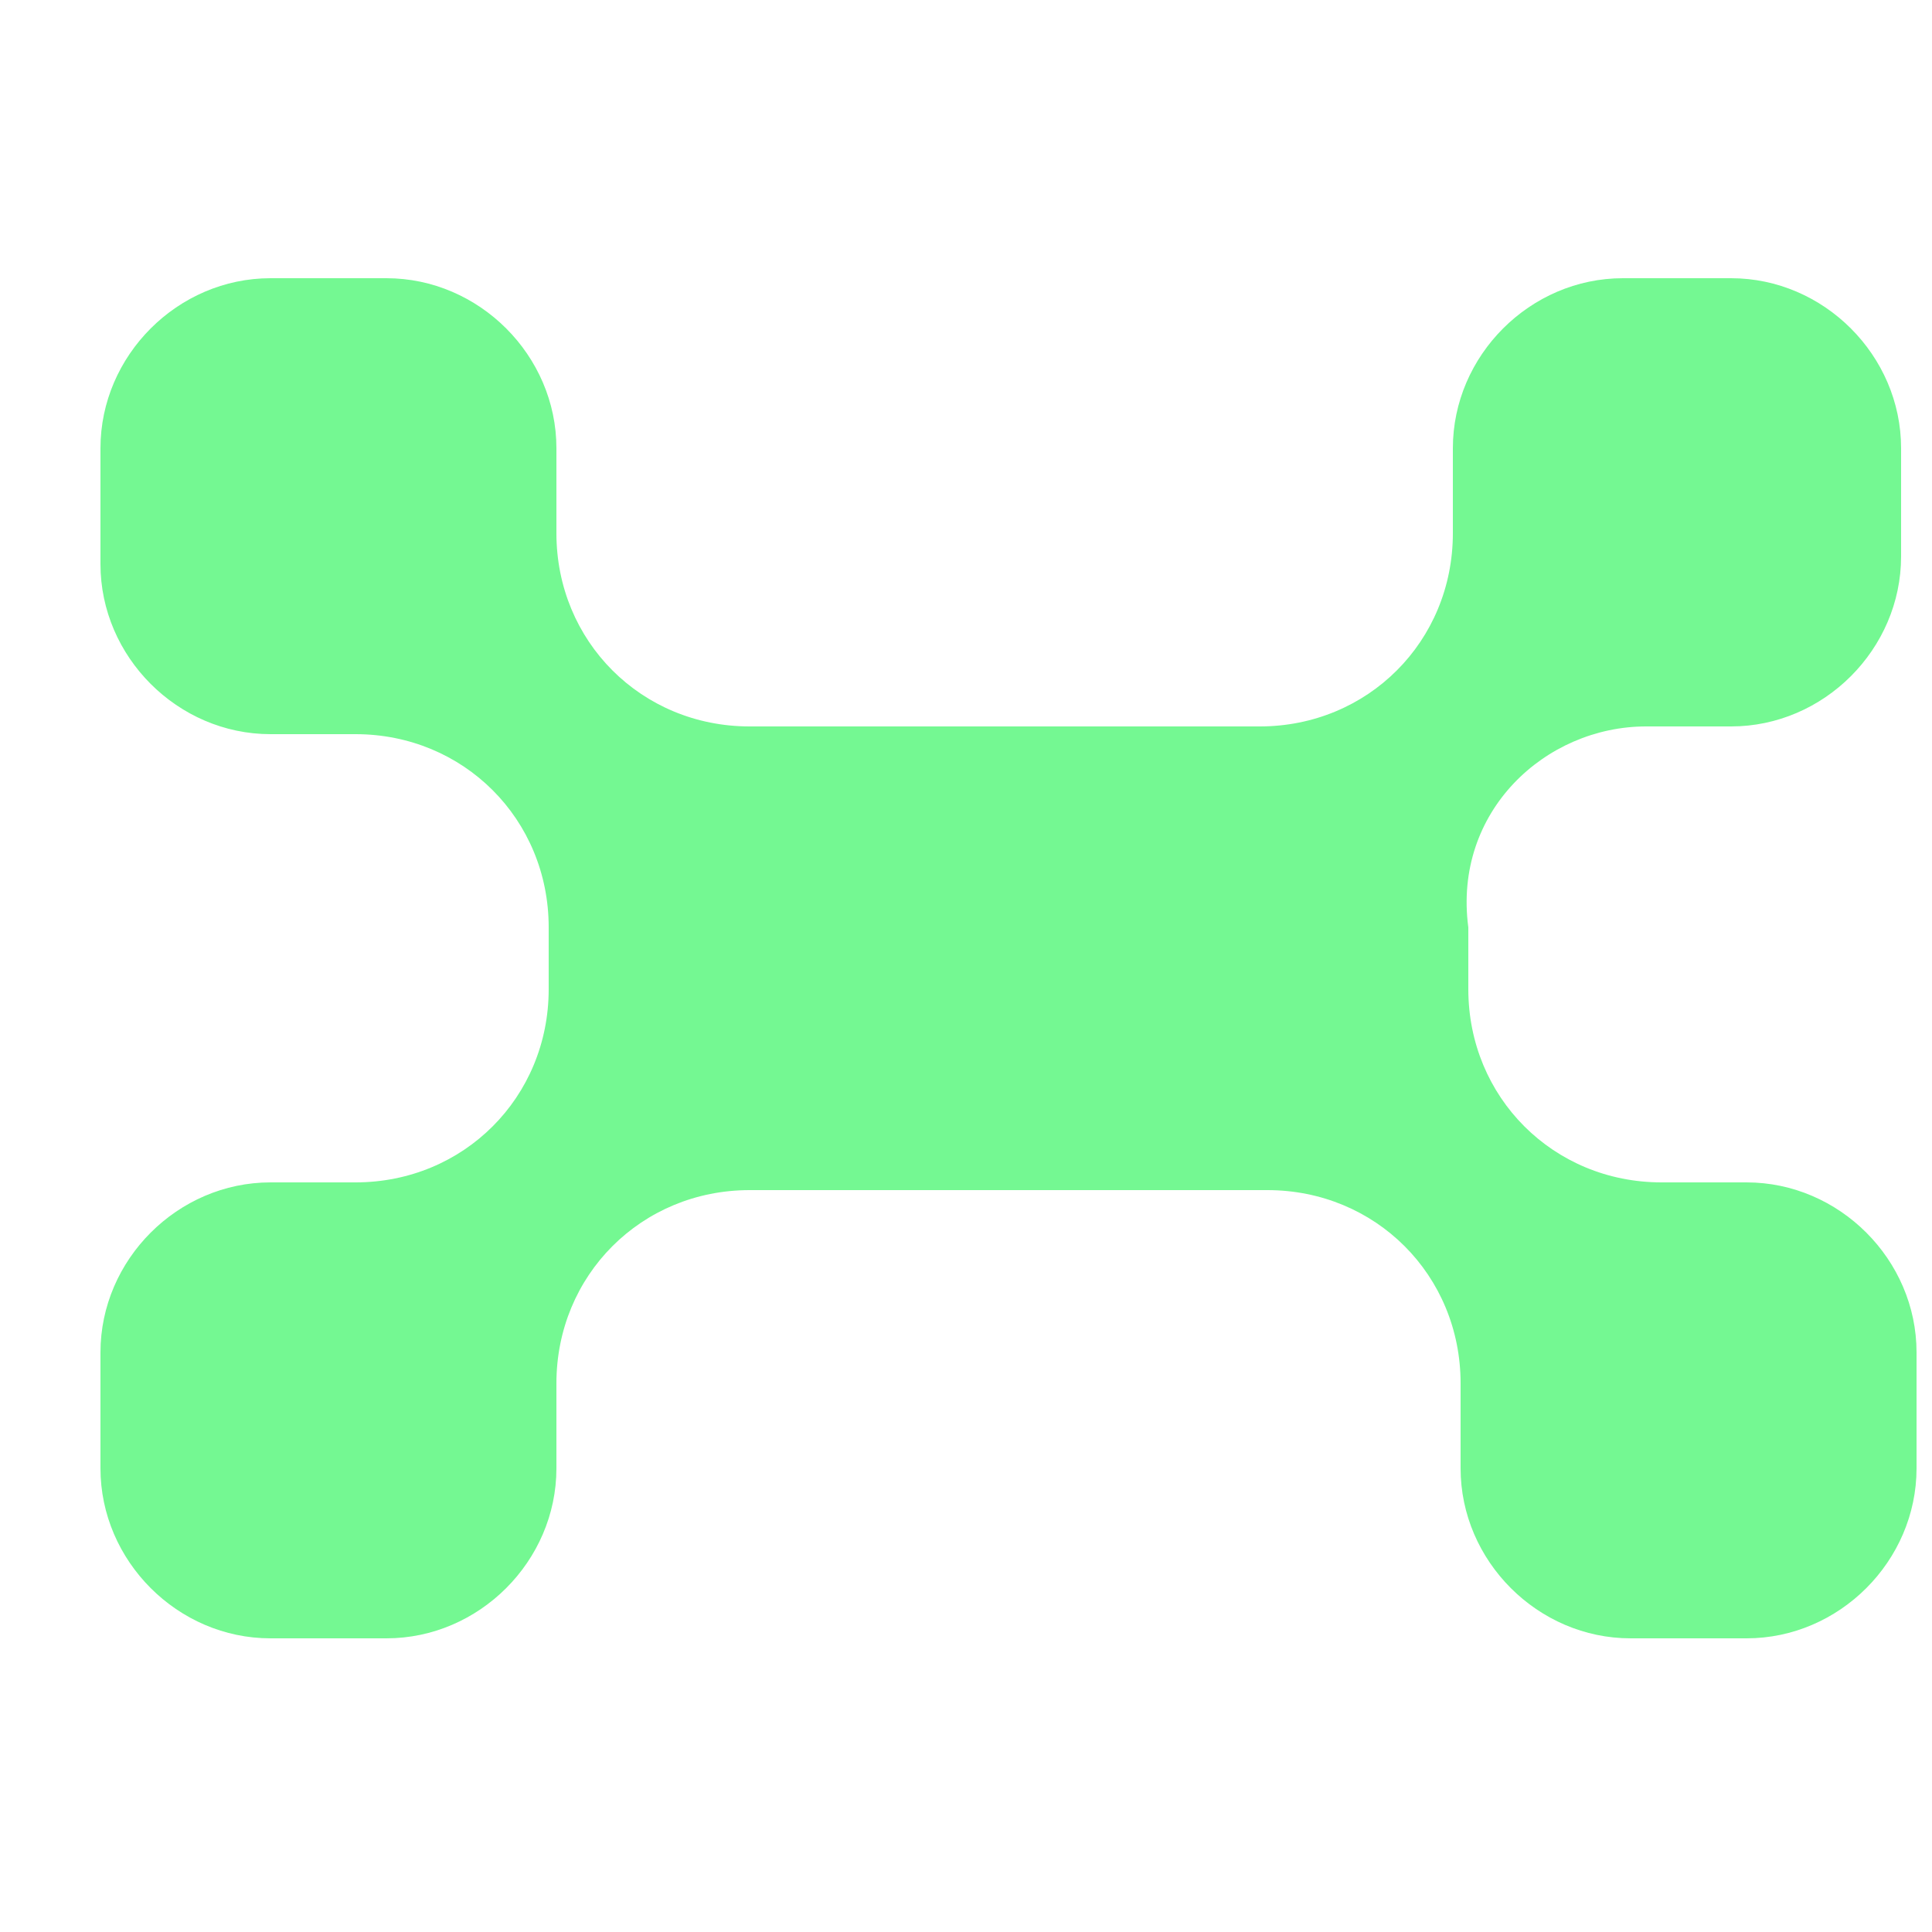 <?xml version="1.0" encoding="utf-8"?>
<!-- Generator: Adobe Illustrator 27.0.0, SVG Export Plug-In . SVG Version: 6.00 Build 0)  -->
<svg version="1.1" id="레이어_1" xmlns="http://www.w3.org/2000/svg" xmlns:xlink="http://www.w3.org/1999/xlink" x="0px"
	 y="0px" viewBox="0 0 25 25" style="enable-background:new 0 0 25 25;" xml:space="preserve">
<style type="text/css">
	.st0{fill:#74F892;}
</style>
<path class="st0" d="M21.3,9.4h1.1c1.2,0,2.2-1,2.2-2.2V5.8c0-1.2-1-2.2-2.2-2.2H21c-1.2,0-2.2,1-2.2,2.2v1.1c0,1.4-1.1,2.5-2.5,2.5
	H9.7c-1.4,0-2.5-1.1-2.5-2.5V5.8c0-1.2-1-2.2-2.2-2.2H3.5c-1.2,0-2.2,1-2.2,2.2v1.5c0,1.2,1,2.2,2.2,2.2h1.1c1.4,0,2.5,1.1,2.5,2.5
	v0.8c0,1.4-1.1,2.5-2.5,2.5c0,0,0,0,0,0H3.5c-1.2,0-2.2,1-2.2,2.2v1.5c0,1.2,1,2.2,2.2,2.2H5c1.2,0,2.2-1,2.2-2.2v-1.1
	c0-1.4,1.1-2.5,2.5-2.5h6.7c1.4,0,2.5,1.1,2.5,2.5v1.1c0,1.2,1,2.2,2.2,2.2h1.5c1.2,0,2.2-1,2.2-2.2v-1.5c0-1.2-1-2.2-2.2-2.2
	l-1.1,0c0,0,0,0,0,0c-1.4,0-2.5-1.1-2.5-2.5v-0.8C18.8,10.5,20,9.4,21.3,9.4z"/>
</svg>
